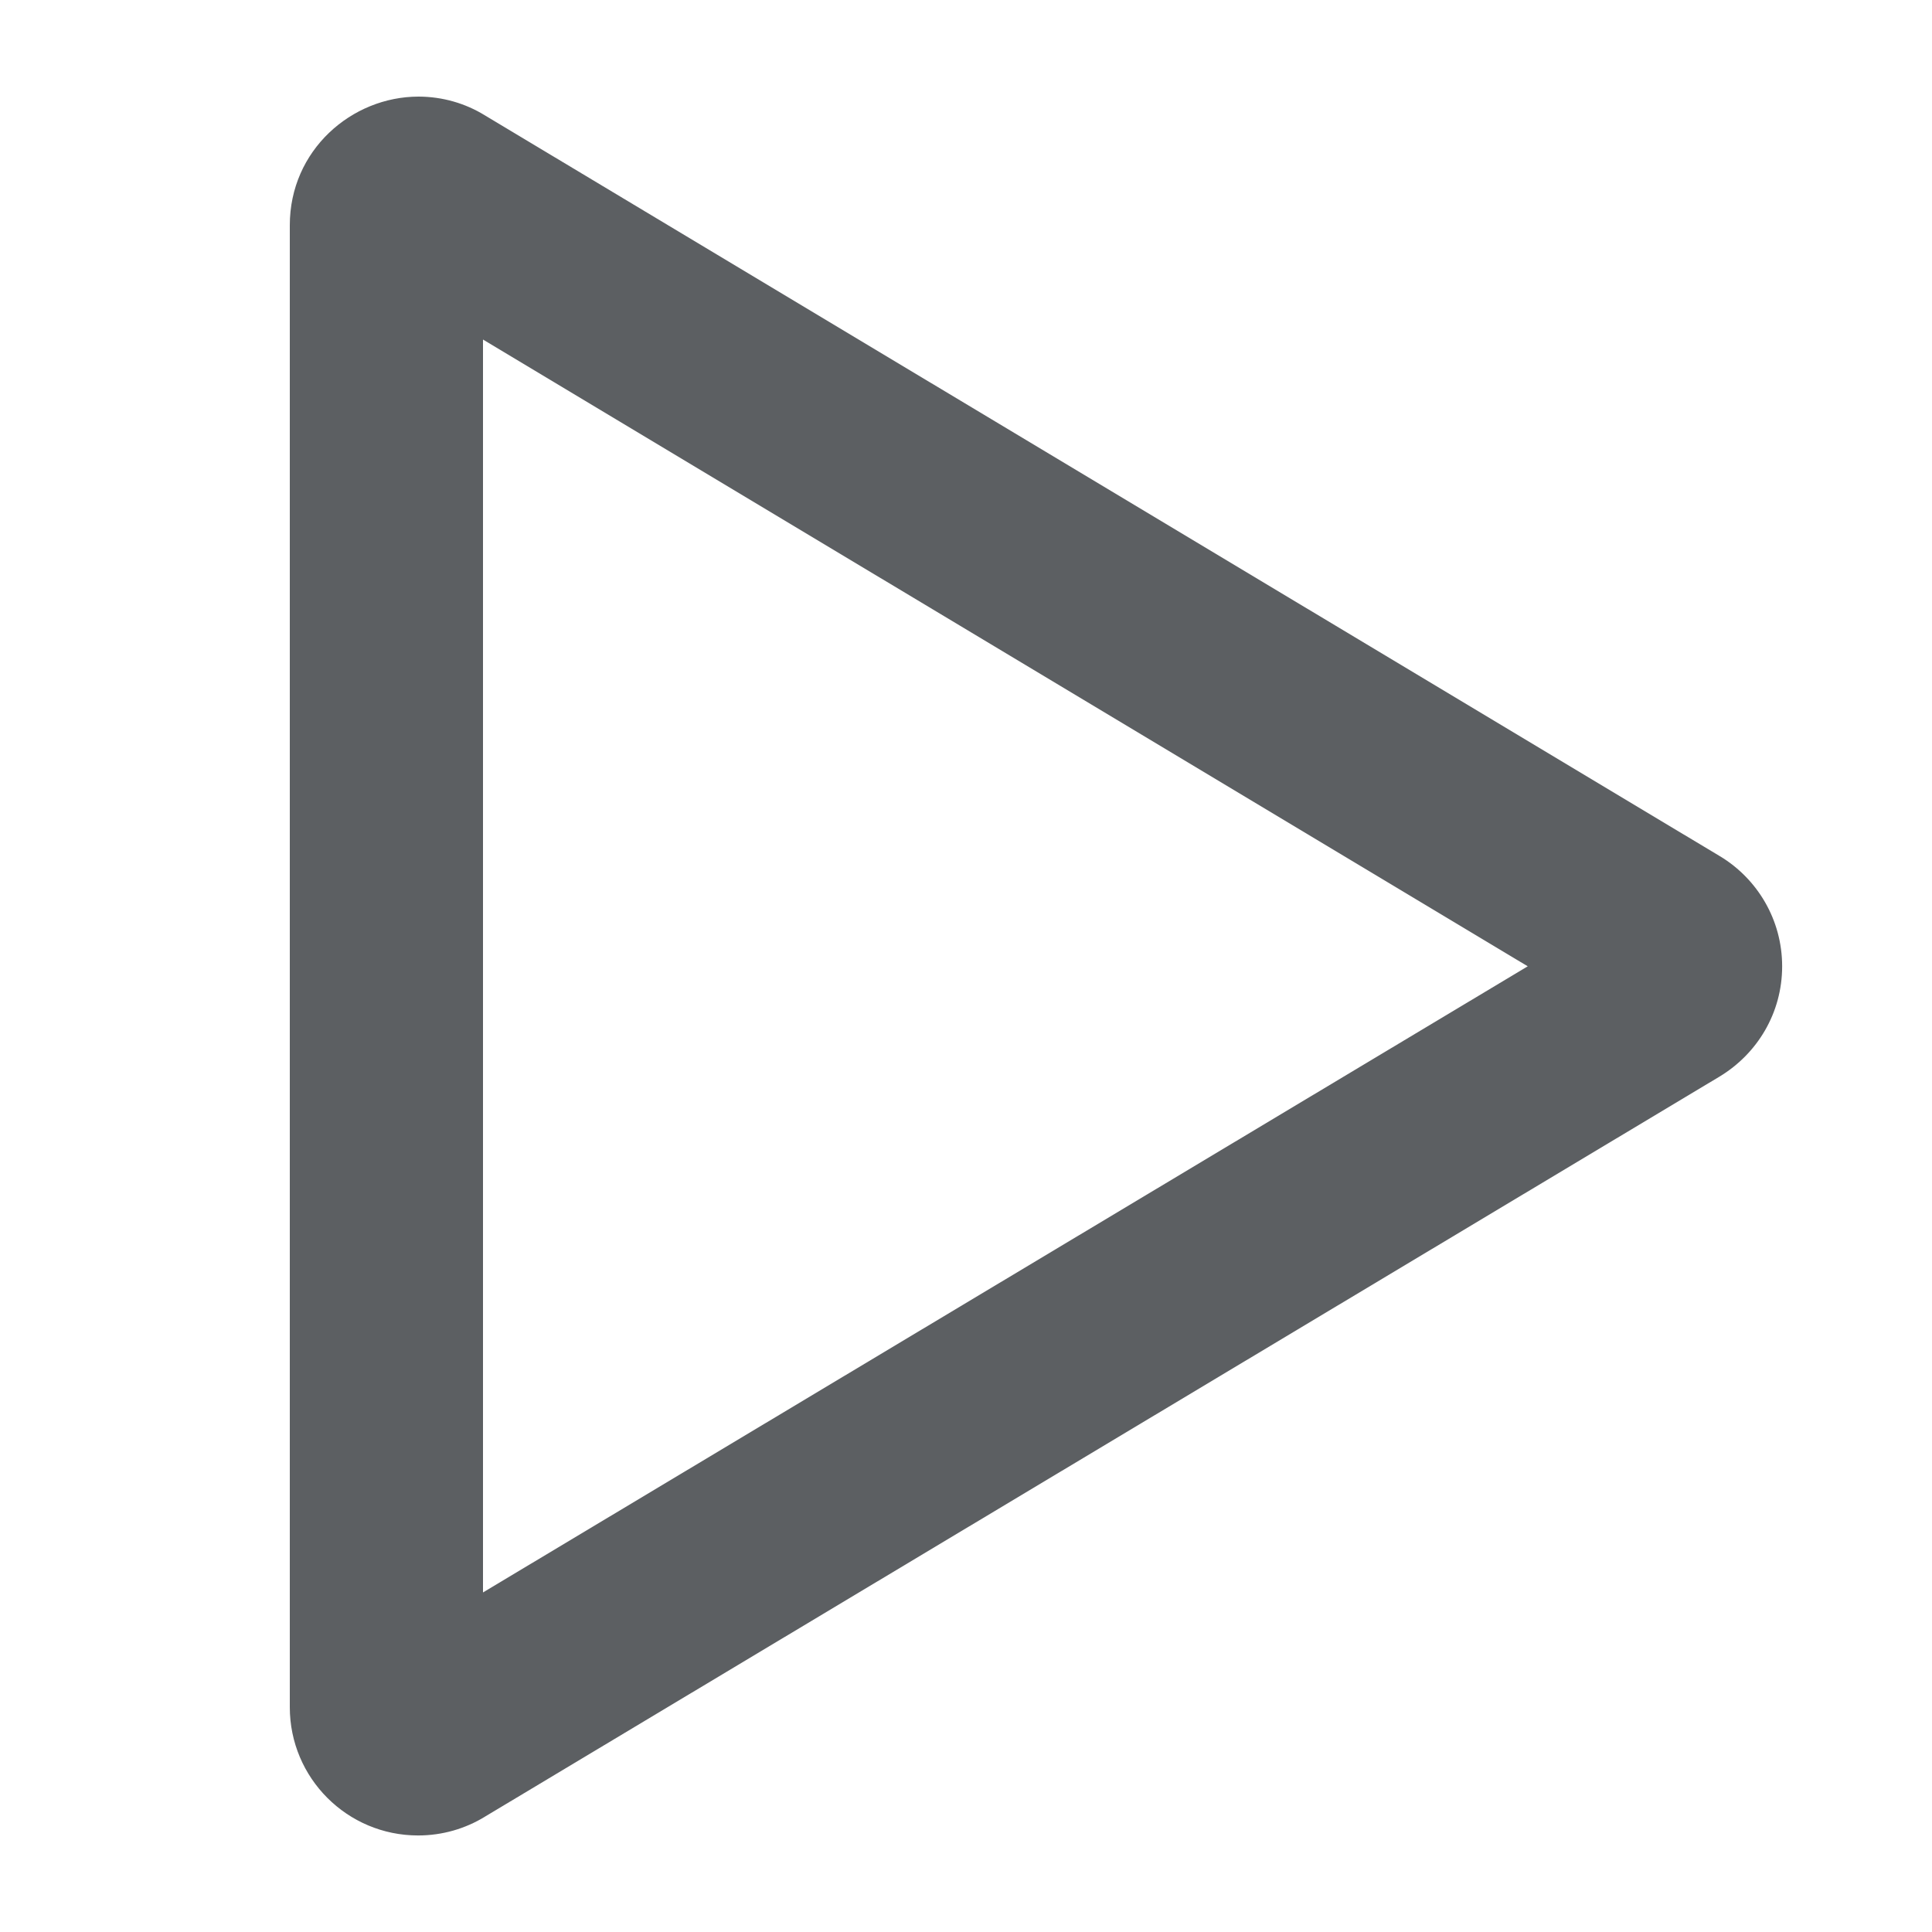 <!-- Generated by IcoMoon.io -->
<svg version="1.1" xmlns="http://www.w3.org/2000/svg" width="32" height="32" viewBox="0 0 32 32">
<title>Play</title>
<path fill="#5c5f62" d="M6.933 1.6c-1.109 0-2.133 0.888-2.133 2.131v24.536c0 0.003-0 0.006-0 0.009 0 1.174 0.951 2.125 2.125 2.125 0.406 0 0.785-0.114 1.107-0.311l-0.009 0.005 20.459-12.264c0.625-0.378 1.036-1.054 1.036-1.826s-0.411-1.448-1.026-1.821l-0.009-0.005-20.458-12.272c-0.311-0.191-0.688-0.306-1.091-0.307h-0zM8 5.624l17.304 10.381-17.304 10.371v-20.752z"></path>
</svg>
